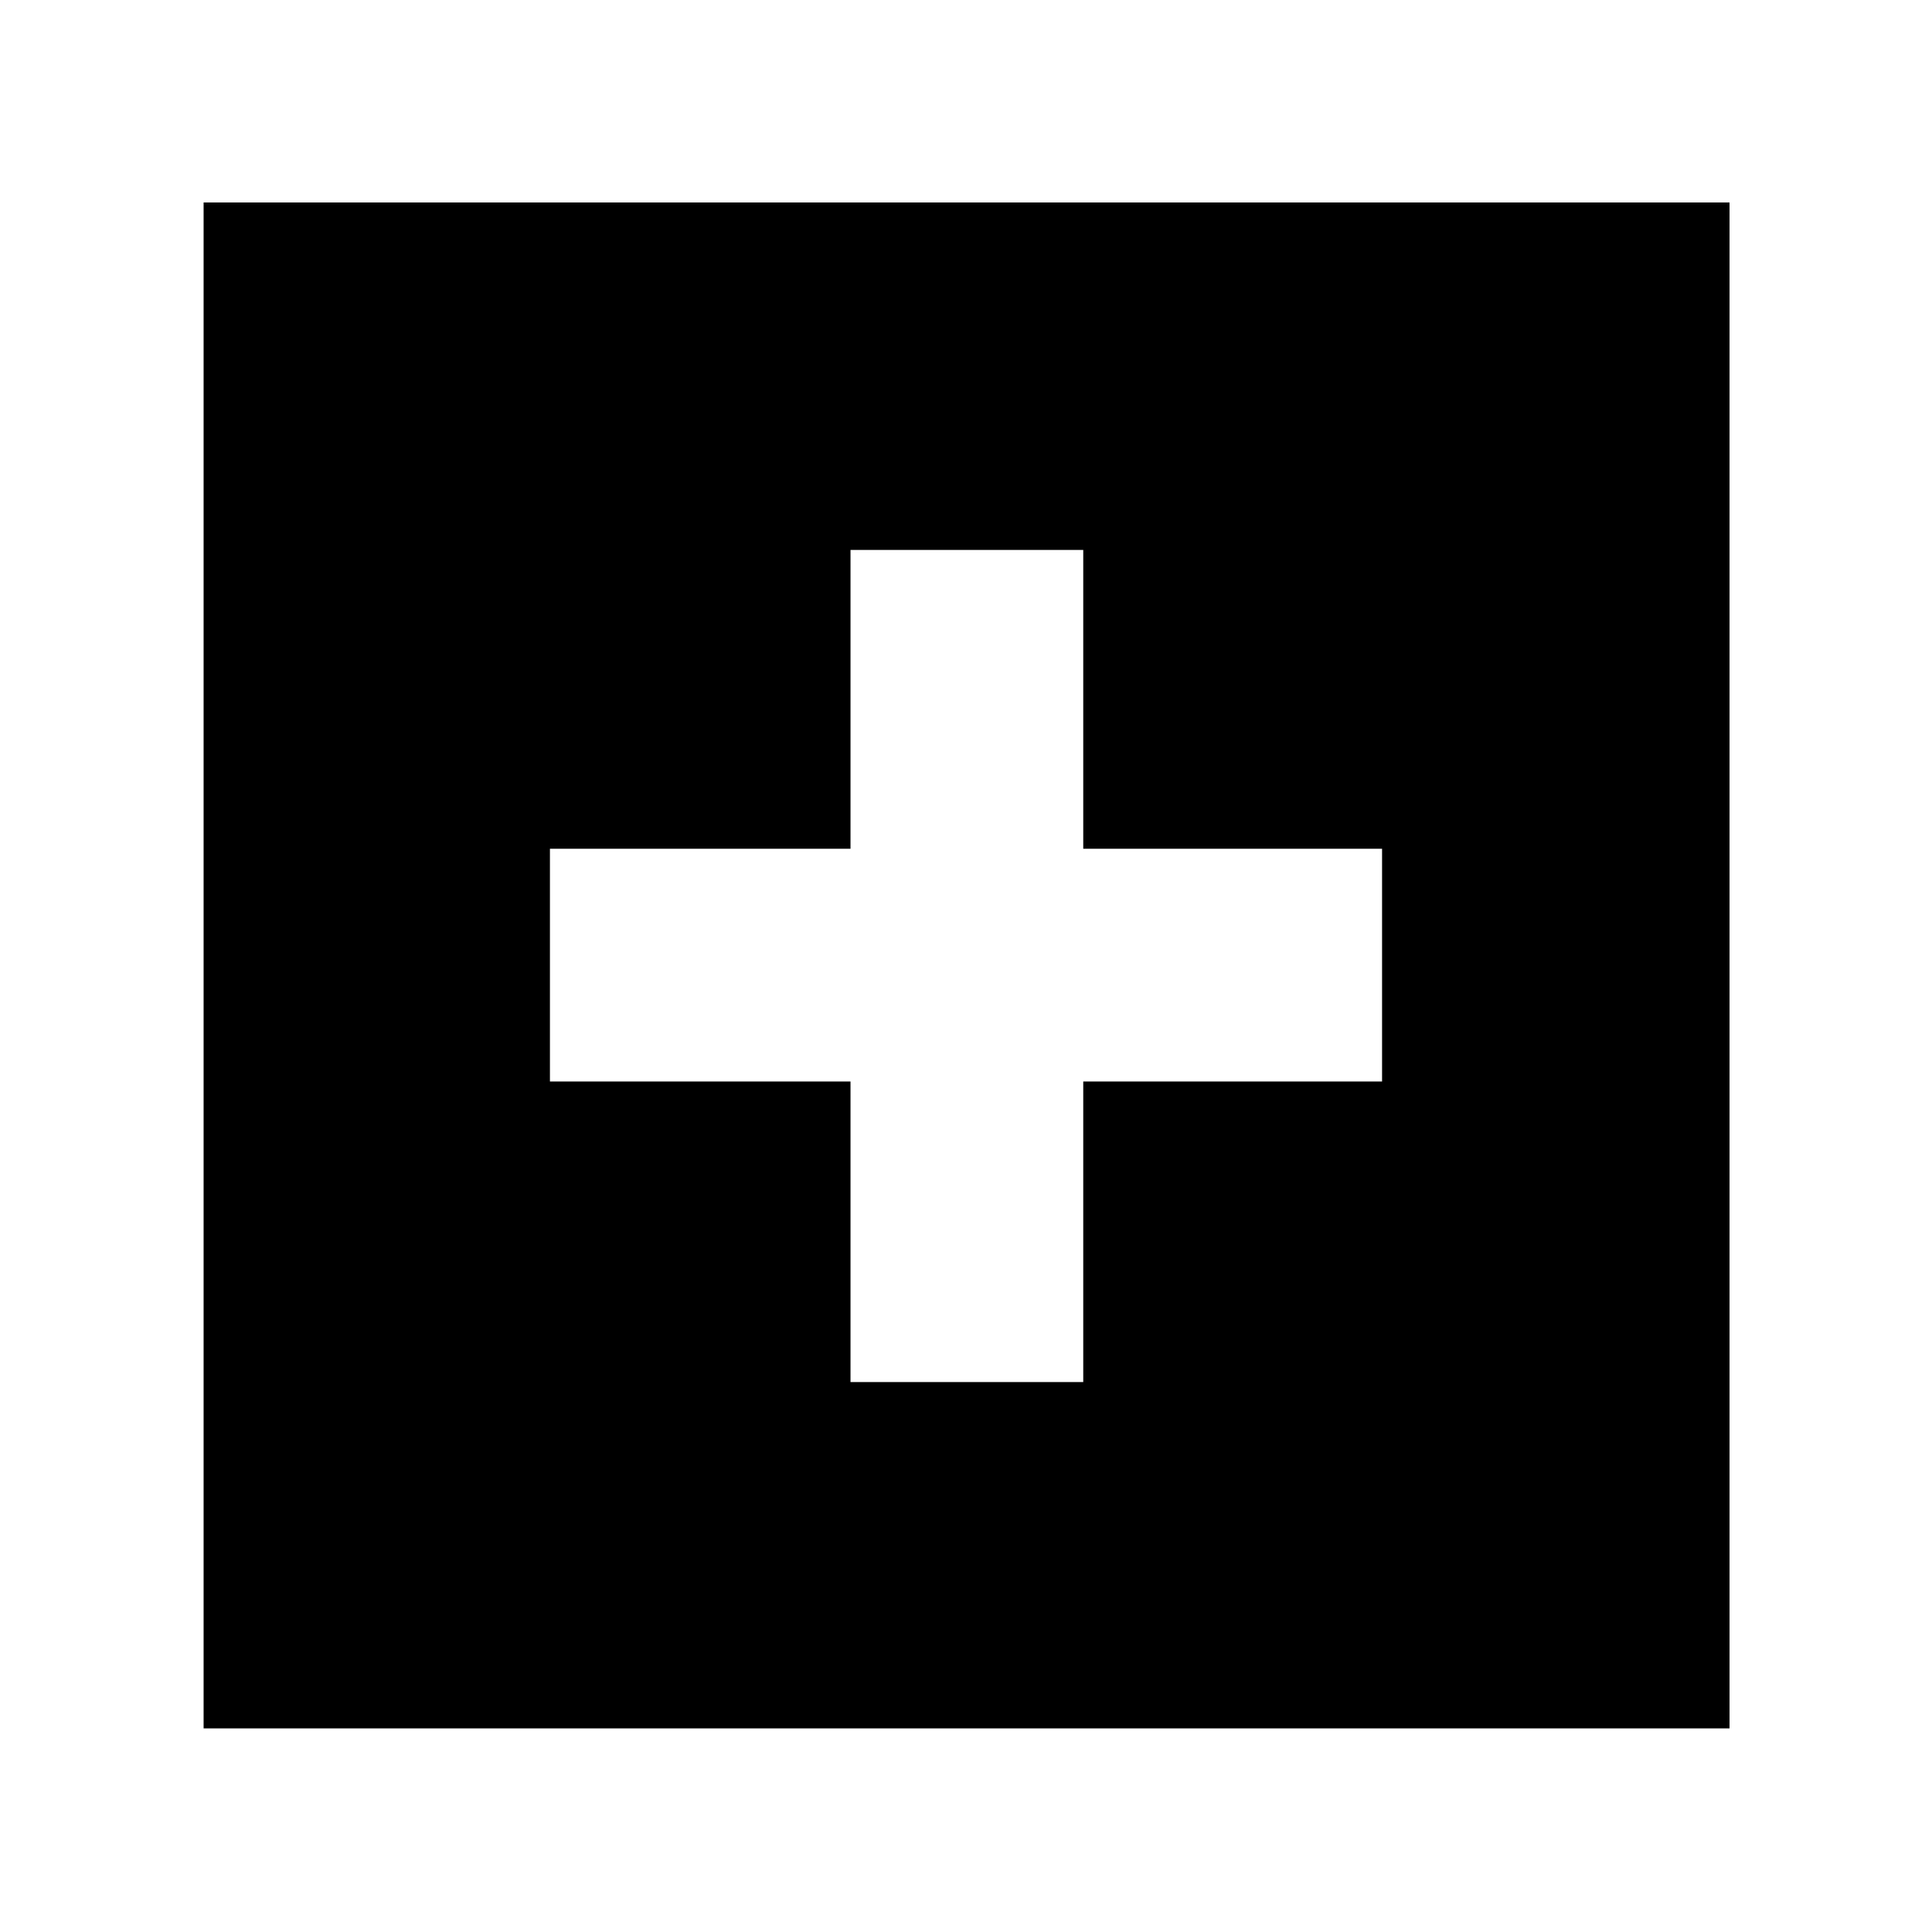 <svg xmlns="http://www.w3.org/2000/svg" height="48" viewBox="0 -960 960 960" width="48"><path d="M422.61-273.26h115.65v-149.35h148.48v-115.65H538.26v-148.48H422.61v148.48H273.26v115.65h149.35v149.35ZM101.17-101.17v-758.22h758.22v758.22H101.17Z"/></svg>